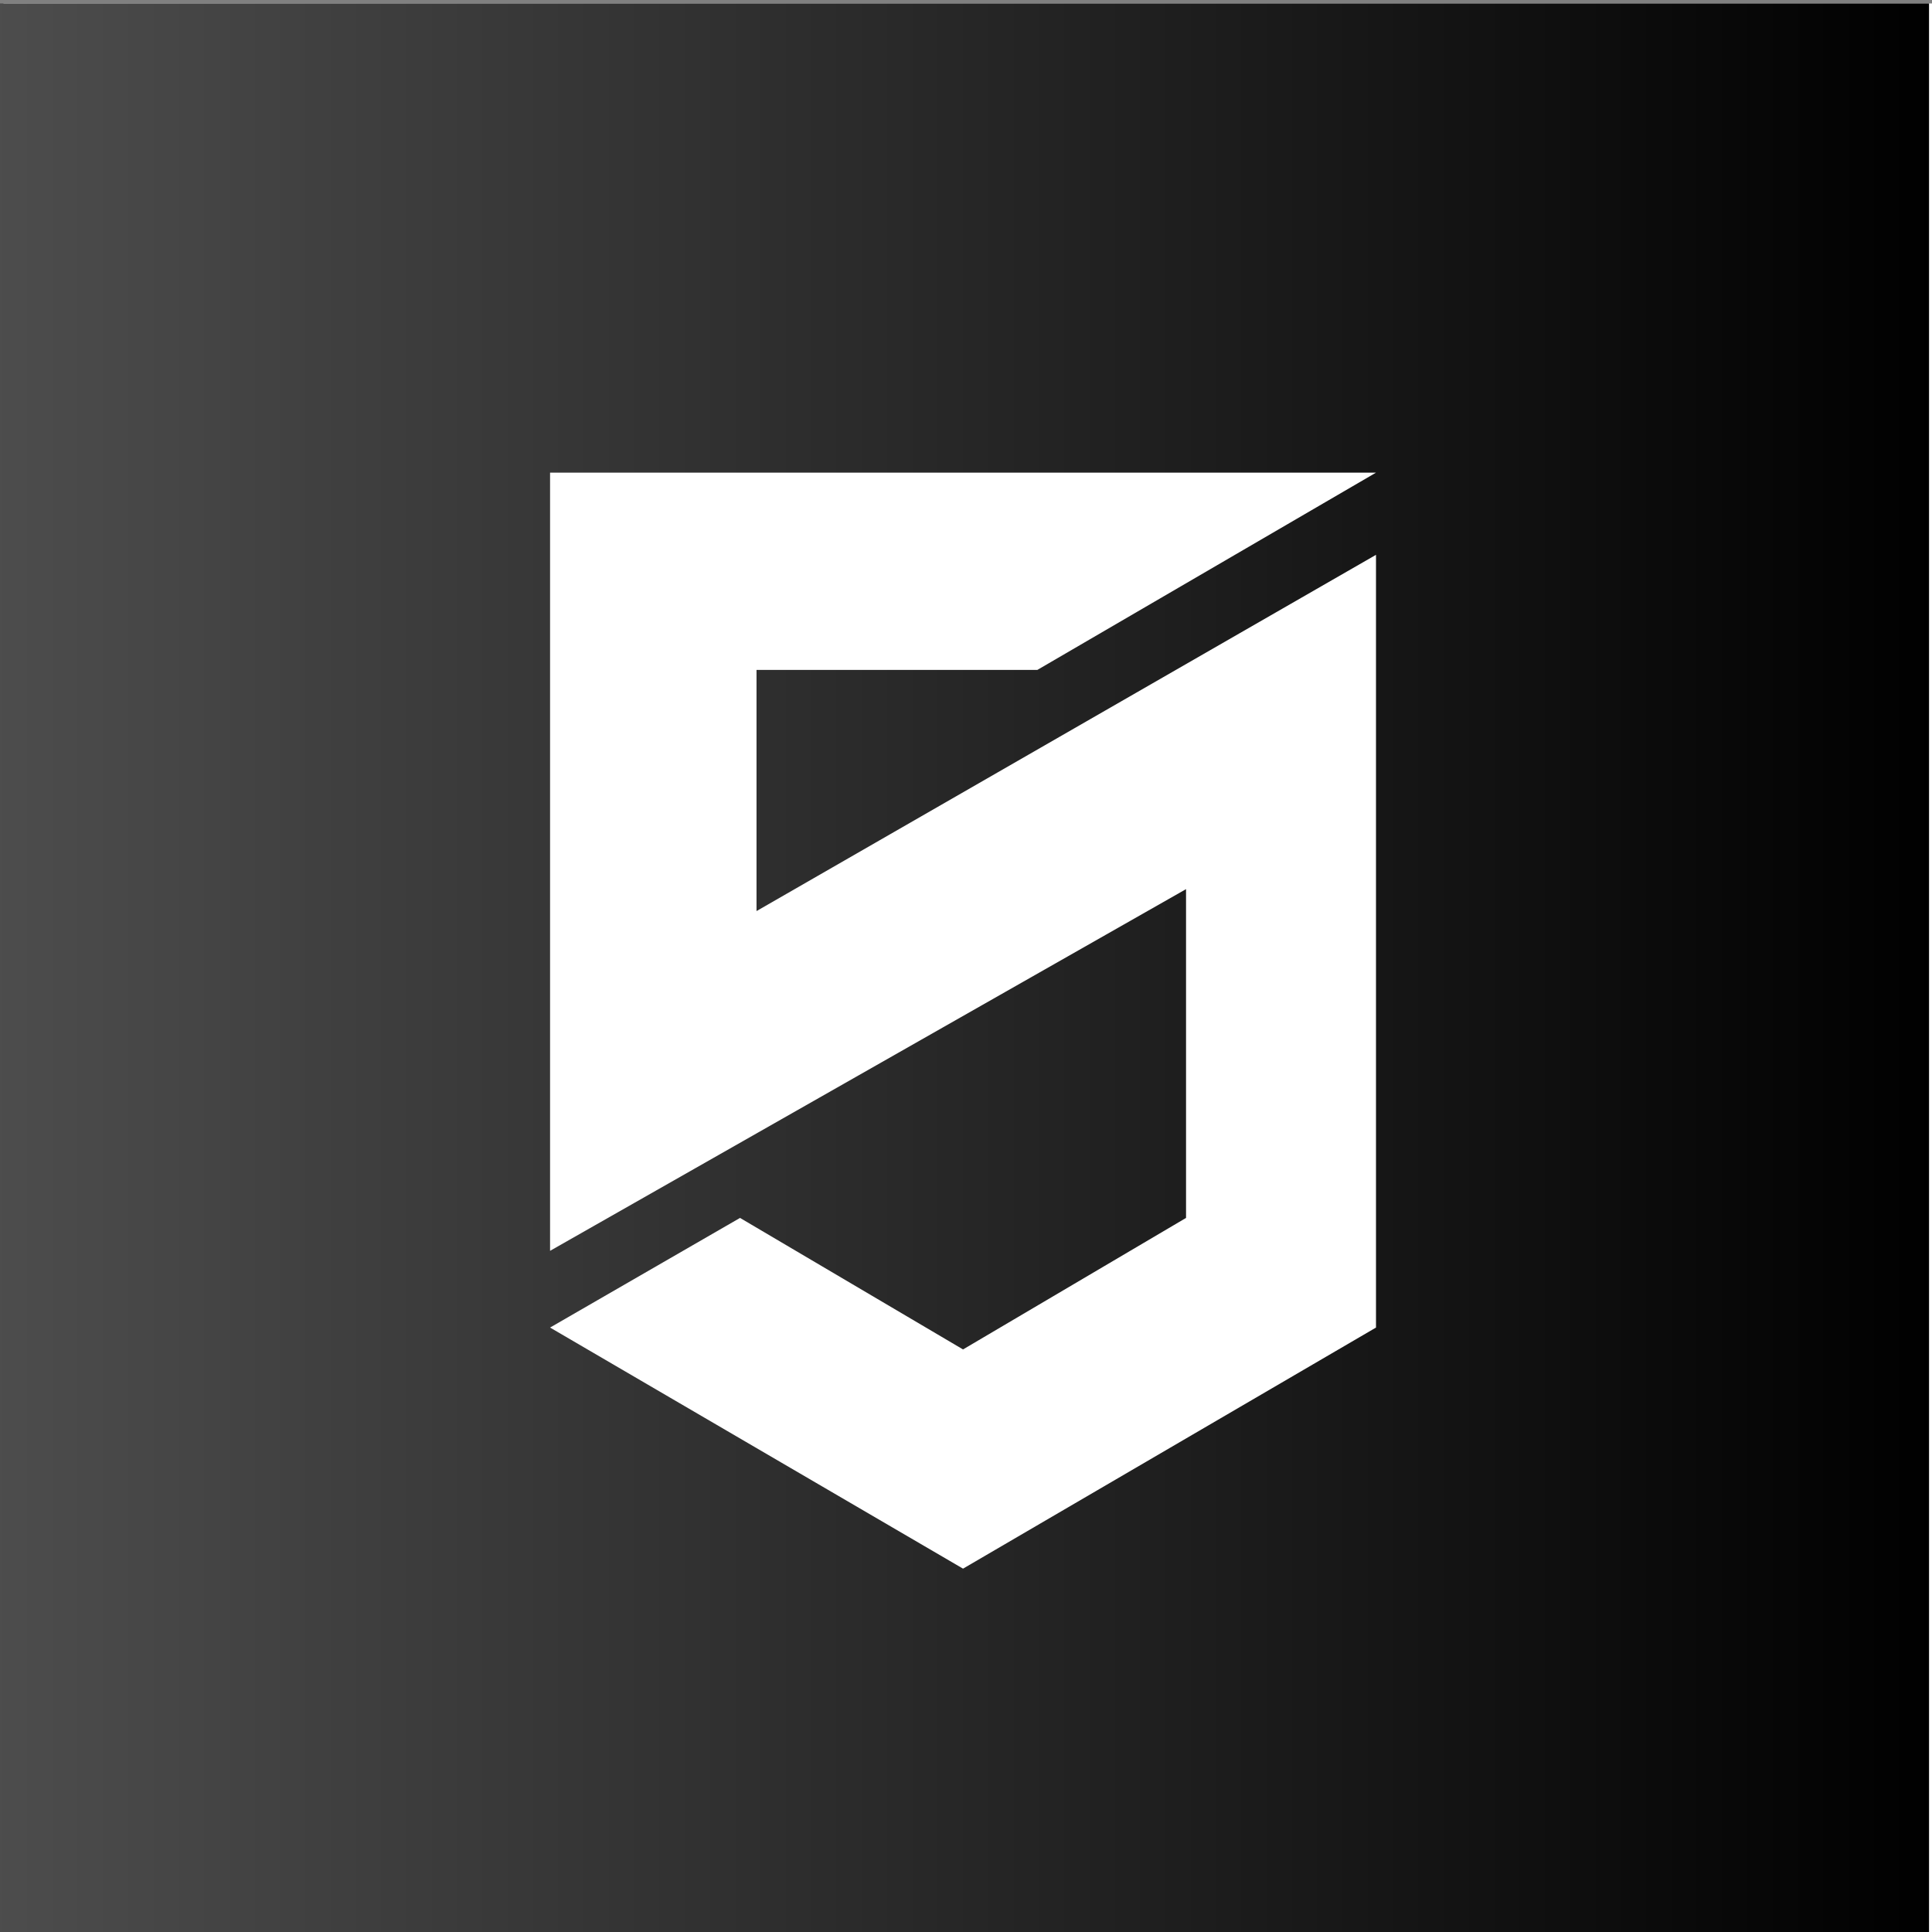 <?xml version="1.0" encoding="UTF-8"?>
<!-- Do not edit this file with editors other than draw.io -->
<!DOCTYPE svg PUBLIC "-//W3C//DTD SVG 1.1//EN" "http://www.w3.org/Graphics/SVG/1.1/DTD/svg11.dtd">
<svg xmlns="http://www.w3.org/2000/svg" xmlns:xlink="http://www.w3.org/1999/xlink" version="1.1" width="280px" height="280px" viewBox="-0.5 -0.5 280 280" content="&lt;mxfile host=&quot;app.diagrams.net&quot; modified=&quot;2024-06-06T17:54:07.218Z&quot; agent=&quot;Mozilla/5.0 (X11; Linux x86_64) AppleWebKit/537.36 (KHTML, like Gecko) Chrome/125.0.0.0 Safari/537.36&quot; etag=&quot;ci4o_NUxBNvoV2GCr7j-&quot; version=&quot;24.5.1&quot; type=&quot;google&quot; scale=&quot;1&quot; border=&quot;0&quot;&gt;&#10;  &lt;diagram name=&quot;Page-1&quot; id=&quot;FCqB2ry9ERVdcIZV6njD&quot;&gt;&#10;    &lt;mxGraphModel dx=&quot;5387&quot; dy=&quot;2530&quot; grid=&quot;0&quot; gridSize=&quot;10&quot; guides=&quot;1&quot; tooltips=&quot;1&quot; connect=&quot;1&quot; arrows=&quot;1&quot; fold=&quot;1&quot; page=&quot;0&quot; pageScale=&quot;1&quot; pageWidth=&quot;827&quot; pageHeight=&quot;1169&quot; math=&quot;0&quot; shadow=&quot;0&quot;&gt;&#10;      &lt;root&gt;&#10;        &lt;mxCell id=&quot;0&quot; /&gt;&#10;        &lt;mxCell id=&quot;1&quot; parent=&quot;0&quot; /&gt;&#10;        &lt;mxCell id=&quot;PEodDt4jIW4eWPLxMEUS-1&quot; value=&quot;&quot; style=&quot;whiteSpace=wrap;html=1;aspect=fixed;strokeColor=none;fillColor=#000000;gradientColor=#4D4D4D;gradientDirection=west;rounded=1;arcSize=0;strokeWidth=20;fontColor=#303FA1;&quot; parent=&quot;1&quot; vertex=&quot;1&quot;&gt;&#10;          &lt;mxGeometry x=&quot;-499.93&quot; y=&quot;350&quot; width=&quot;280&quot; height=&quot;280&quot; as=&quot;geometry&quot; /&gt;&#10;        &lt;/mxCell&gt;&#10;        &lt;mxCell id=&quot;sQ-lI1Q6-CU_8yVpoVsm-5&quot; value=&quot;&quot; style=&quot;verticalLabelPosition=bottom;verticalAlign=top;html=1;shape=mxgraph.basic.polygon;polyCoords=[[0,0],[1,0],[0.59,0.18],[0.25,0.18],[0.25,0.4],[1,0.075],[1,0.78],[0.5,1],[0,0.78],[0.23,0.68],[0.5,0.8],[0.77,0.68],[0.77,0.38],[0,0.71],[0,0.25]];polyline=0;strokeColor=none;fillColor=default;gradientColor=none;gradientDirection=east;&quot; parent=&quot;1&quot; vertex=&quot;1&quot;&gt;&#10;          &lt;mxGeometry x=&quot;-419.784&quot; y=&quot;418&quot; width=&quot;119.705&quot; height=&quot;158.841&quot; as=&quot;geometry&quot; /&gt;&#10;        &lt;/mxCell&gt;&#10;      &lt;/root&gt;&#10;    &lt;/mxGraphModel&gt;&#10;  &lt;/diagram&gt;&#10;&lt;/mxfile&gt;&#10;" style="background-color: rgb(255, 255, 255);"><rect x="-0.5" y="-0.5" width="280" height="280" fill="#808080" stroke="none"/><defs><linearGradient x1="100%" y1="0%" x2="0%" y2="0%" id="mx-gradient-4d4d4d-1-000000-1-e-0"><stop offset="0%" style="stop-color: rgb(0, 0, 0); stop-opacity: 1;"/><stop offset="100%" style="stop-color: rgb(77, 77, 77); stop-opacity: 1;"/></linearGradient></defs><rect fill="#ffffff" width="100%" height="100%" x="0" y="0"/><g><g><rect x="-0.93" y="0" width="280" height="280" fill="url(#mx-gradient-4d4d4d-1-000000-1-e-0)" stroke="none" pointer-events="all"/></g><g><path d="M 79.22 68 L 198.92 68 L 149.84 96.59 L 109.14 96.59 L 109.14 131.54 L 198.92 79.91 L 198.92 191.9 L 139.07 226.84 L 79.22 191.9 L 106.75 176.01 L 139.07 195.07 L 171.39 176.01 L 171.39 128.36 L 79.22 180.78 L 79.22 107.71 Z" fill="rgb(255, 255, 255)" stroke="none" pointer-events="all"/></g></g></svg>